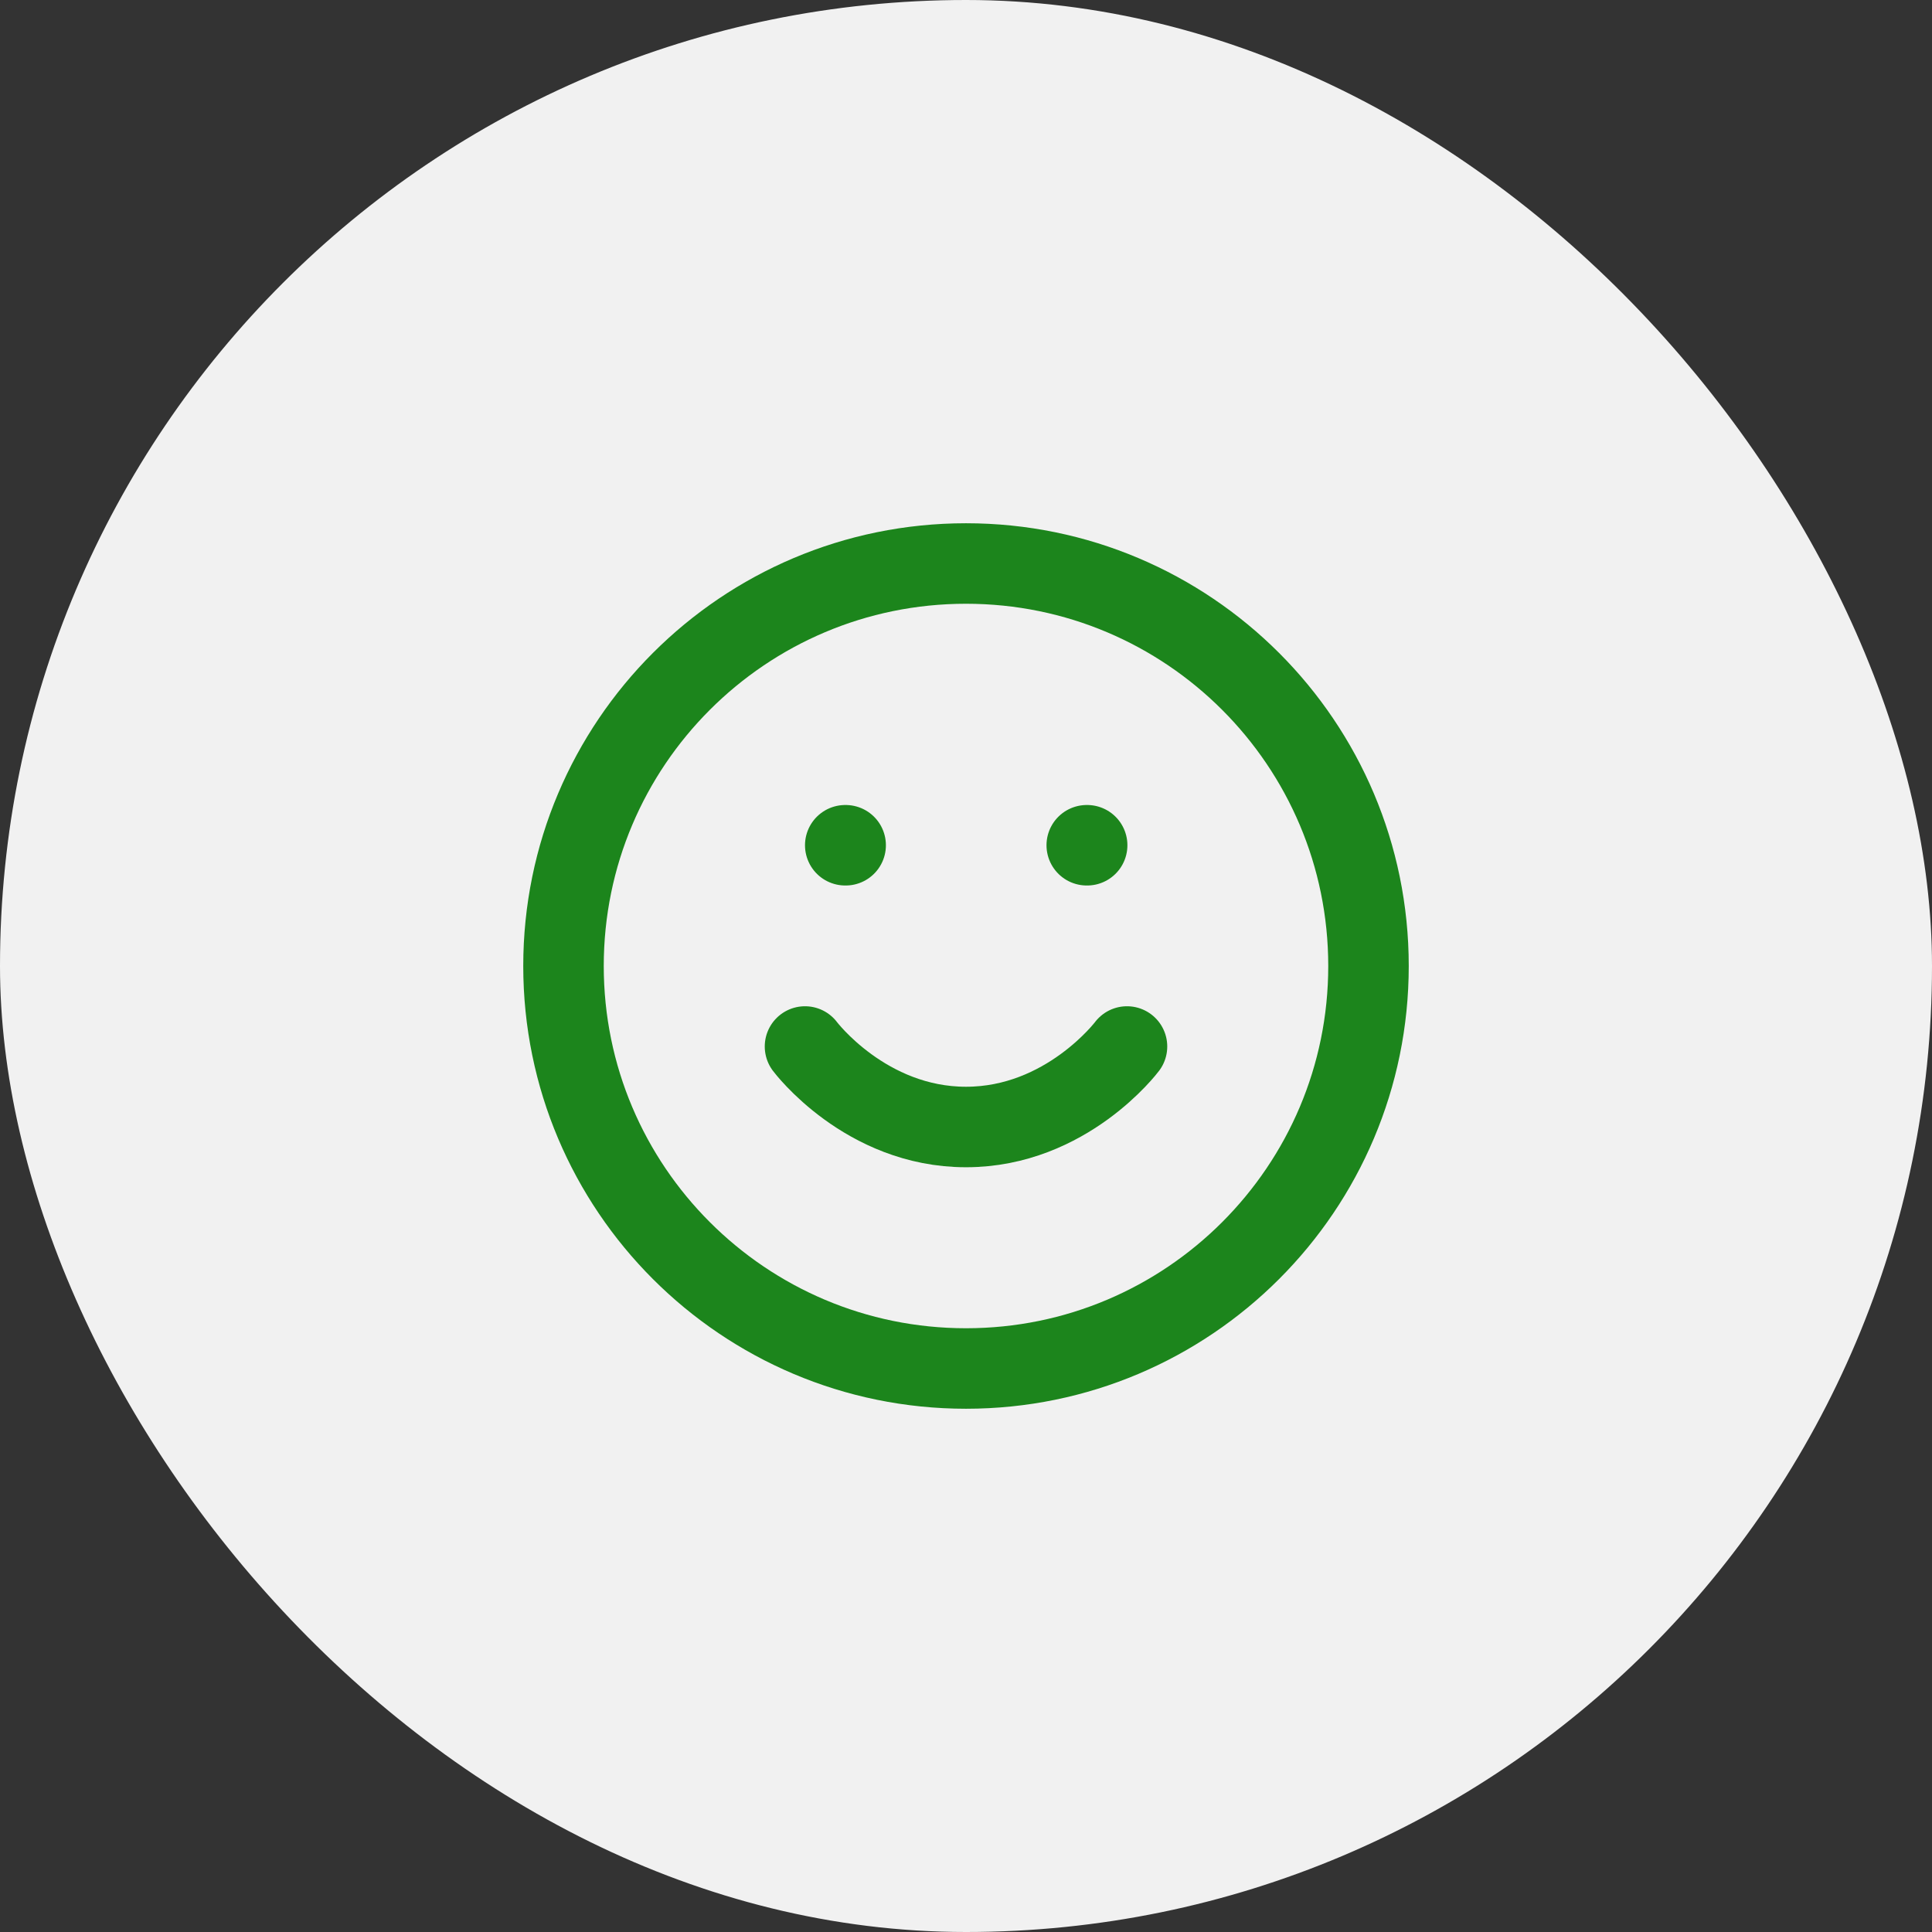 <svg width="48" height="48" viewBox="0 0 48 48" fill="none" xmlns="http://www.w3.org/2000/svg">
<rect x="0" y="0" width="48" height="48" fill="#333333" stroke="none"/>
<rect width="48" height="48" rx="24" fill="#F1F1F1"/>
<g clip-path="url(#clip0_10029_734)">
<path d="M20 26C20 26 21.5 28 24 28C26.5 28 28 26 28 26M21 21H21.01M27 21H27.01M34 24C34 29.523 29.523 34 24 34C18.477 34 14 29.523 14 24C14 18.477 18.477 14 24 14C29.523 14 34 18.477 34 24Z" stroke="#1C851C" stroke-width="2" stroke-linecap="round" stroke-linejoin="round"/>
</g>
<defs>
<clipPath id="clip0_10029_734">
<rect width="24" height="24" fill="white" transform="translate(12 12)"/>
</clipPath>
</defs>
</svg>

